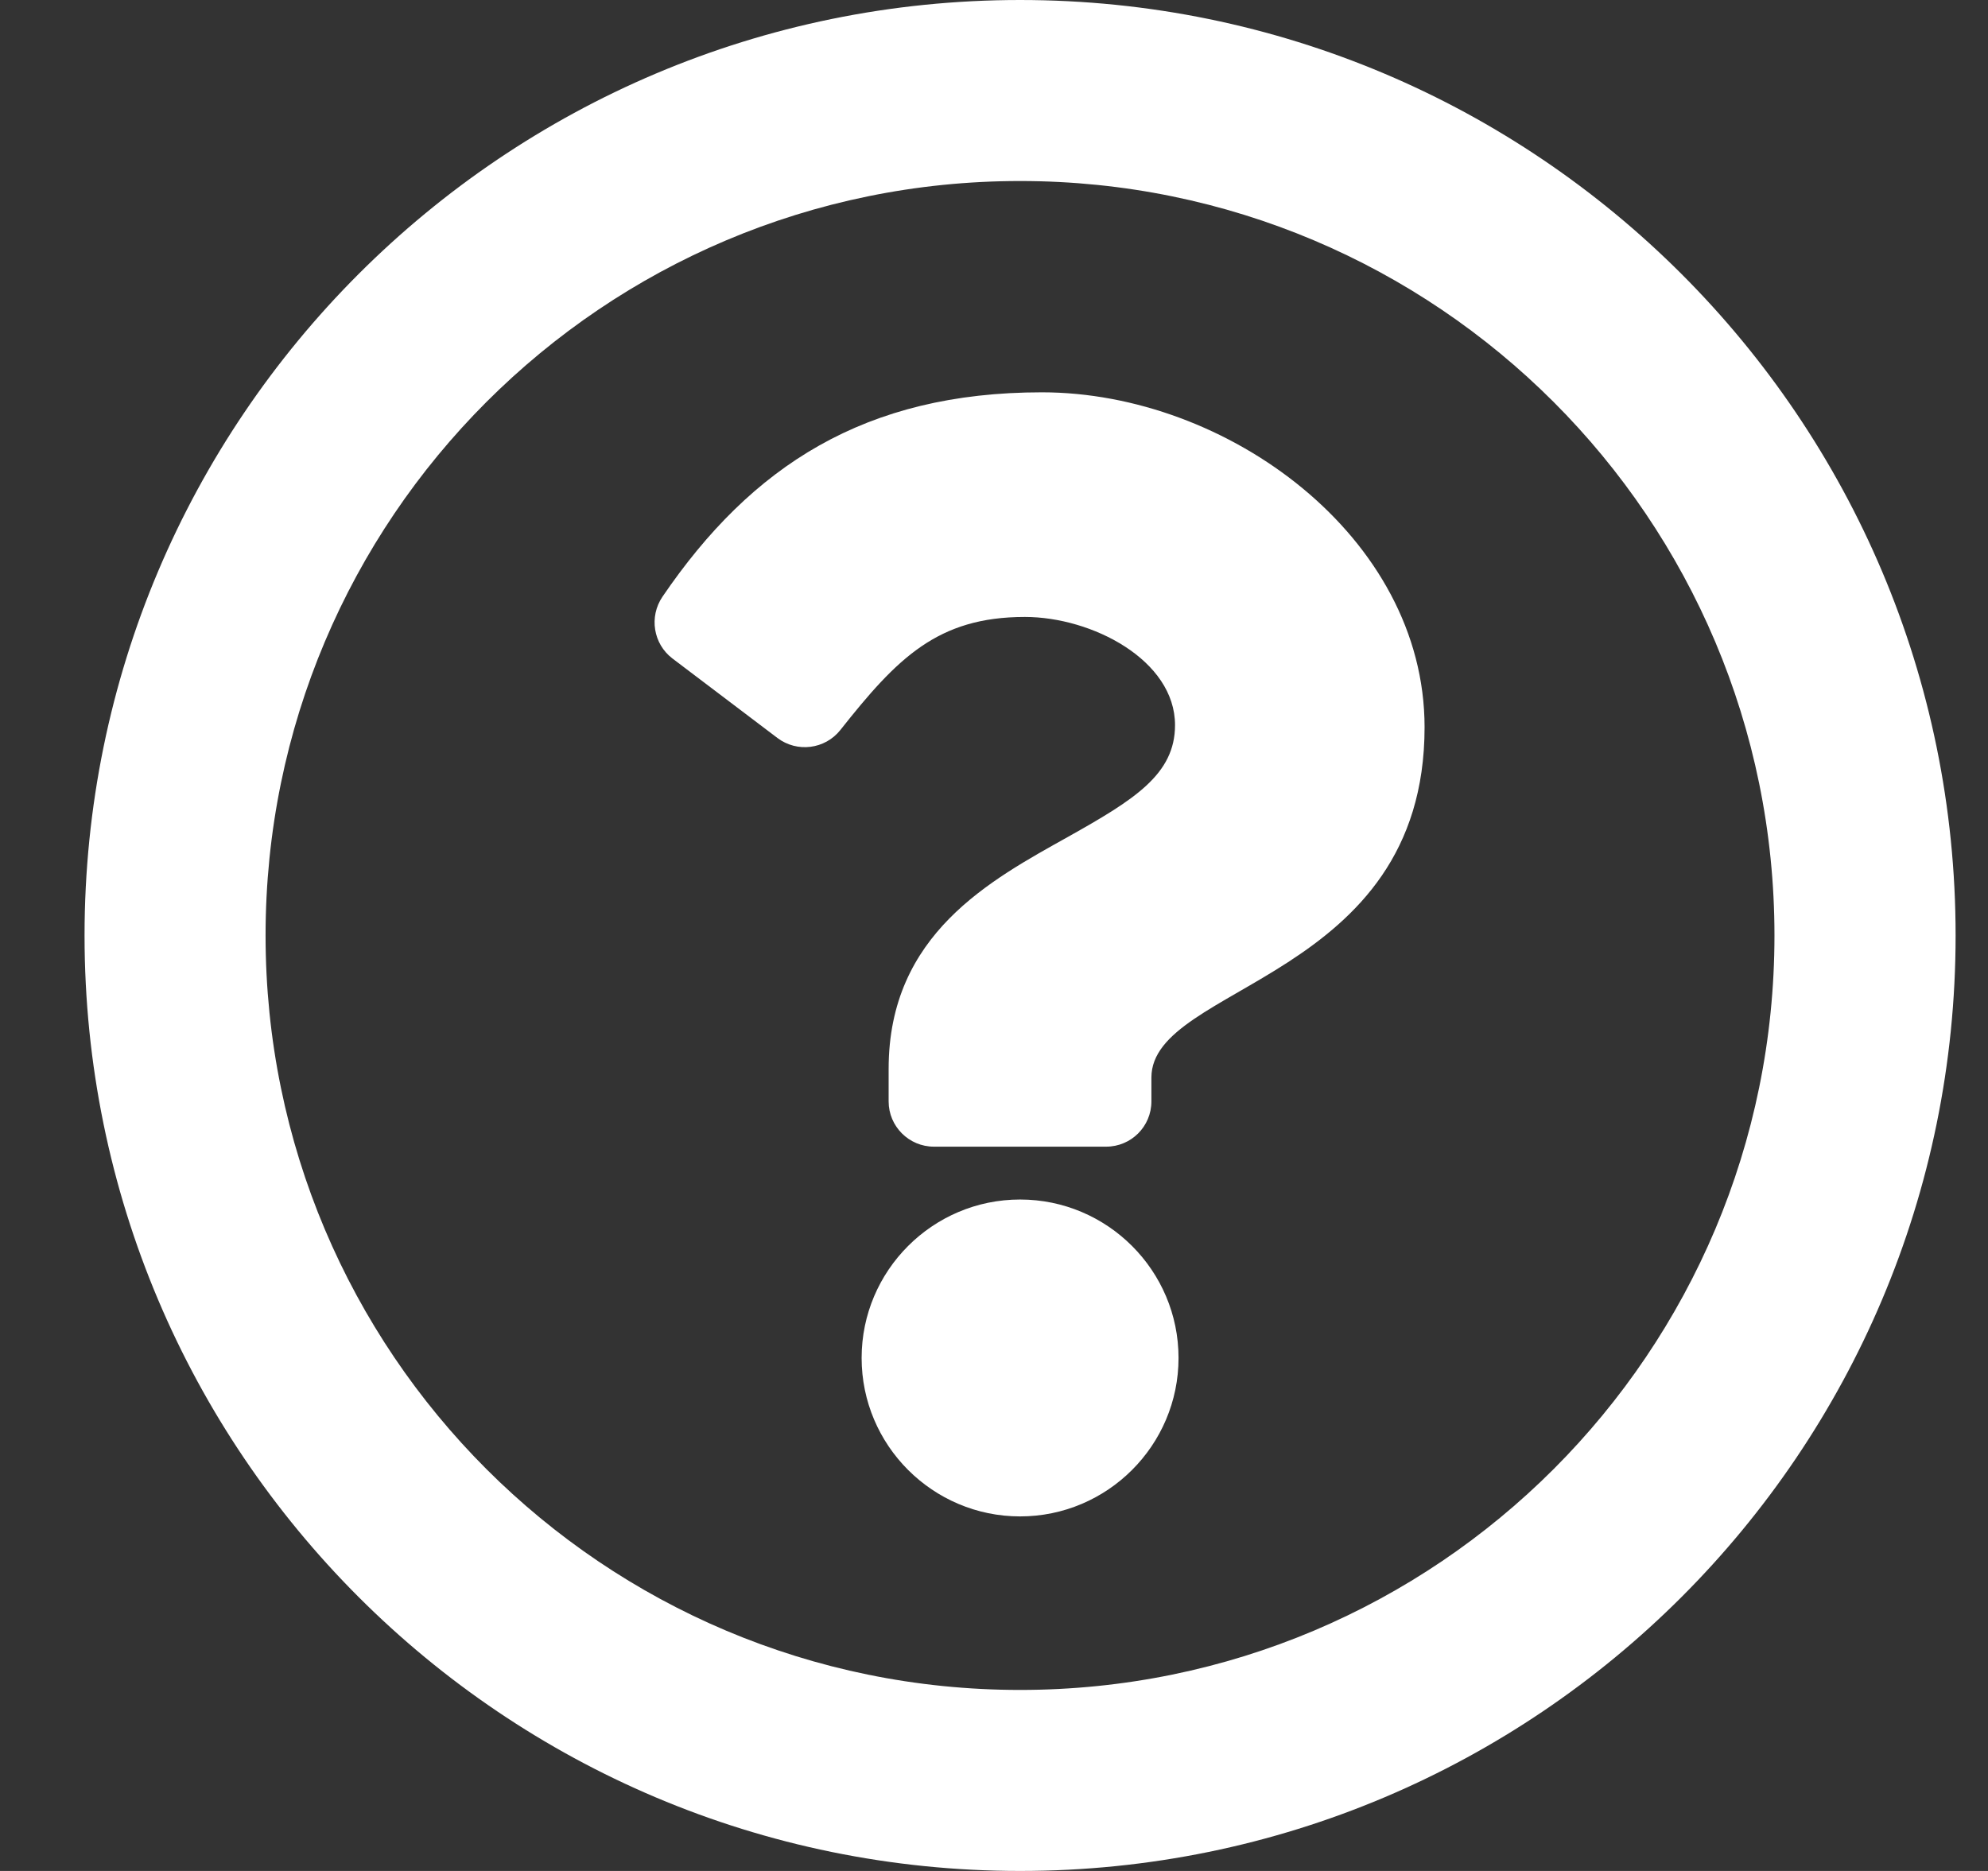 <svg width="17" height="16" viewBox="0 0 17 16" fill="none" xmlns="http://www.w3.org/2000/svg">
<rect x="0" y="0" width="17" height="16" fill="#333333" stroke="none"/>
<g id="Icons/Question-circle" clip-path="url(#clip0_551_1429)">
<path id="Vector" d="M8.723 0C4.305 0 0.723 3.583 0.723 8C0.723 12.419 4.305 16 8.723 16C13.141 16 16.723 12.419 16.723 8C16.723 3.583 13.141 0 8.723 0ZM8.723 14.452C5.157 14.452 2.271 11.567 2.271 8C2.271 4.436 5.157 1.548 8.723 1.548C12.287 1.548 15.174 4.435 15.174 8C15.174 11.566 12.289 14.452 8.723 14.452ZM12.182 6.219C12.182 8.382 9.846 8.416 9.846 9.215V9.419C9.846 9.633 9.673 9.806 9.459 9.806H7.986C7.773 9.806 7.599 9.633 7.599 9.419V9.14C7.599 7.987 8.473 7.526 9.134 7.156C9.701 6.838 10.048 6.622 10.048 6.201C10.048 5.645 9.338 5.276 8.764 5.276C8.016 5.276 7.671 5.63 7.186 6.243C7.055 6.408 6.816 6.438 6.648 6.311L5.75 5.631C5.586 5.506 5.549 5.274 5.665 5.103C6.427 3.984 7.398 3.355 8.91 3.355C10.492 3.355 12.182 4.59 12.182 6.219ZM10.078 11.613C10.078 12.36 9.47 12.968 8.723 12.968C7.976 12.968 7.368 12.36 7.368 11.613C7.368 10.866 7.976 10.258 8.723 10.258C9.47 10.258 10.078 10.866 10.078 11.613Z" fill="white"/>
</g>
<defs>
<clipPath id="clip0_551_1429">
<rect width="16" height="16" fill="white" transform="translate(0.723)"/>
</clipPath>
</defs>
</svg>
